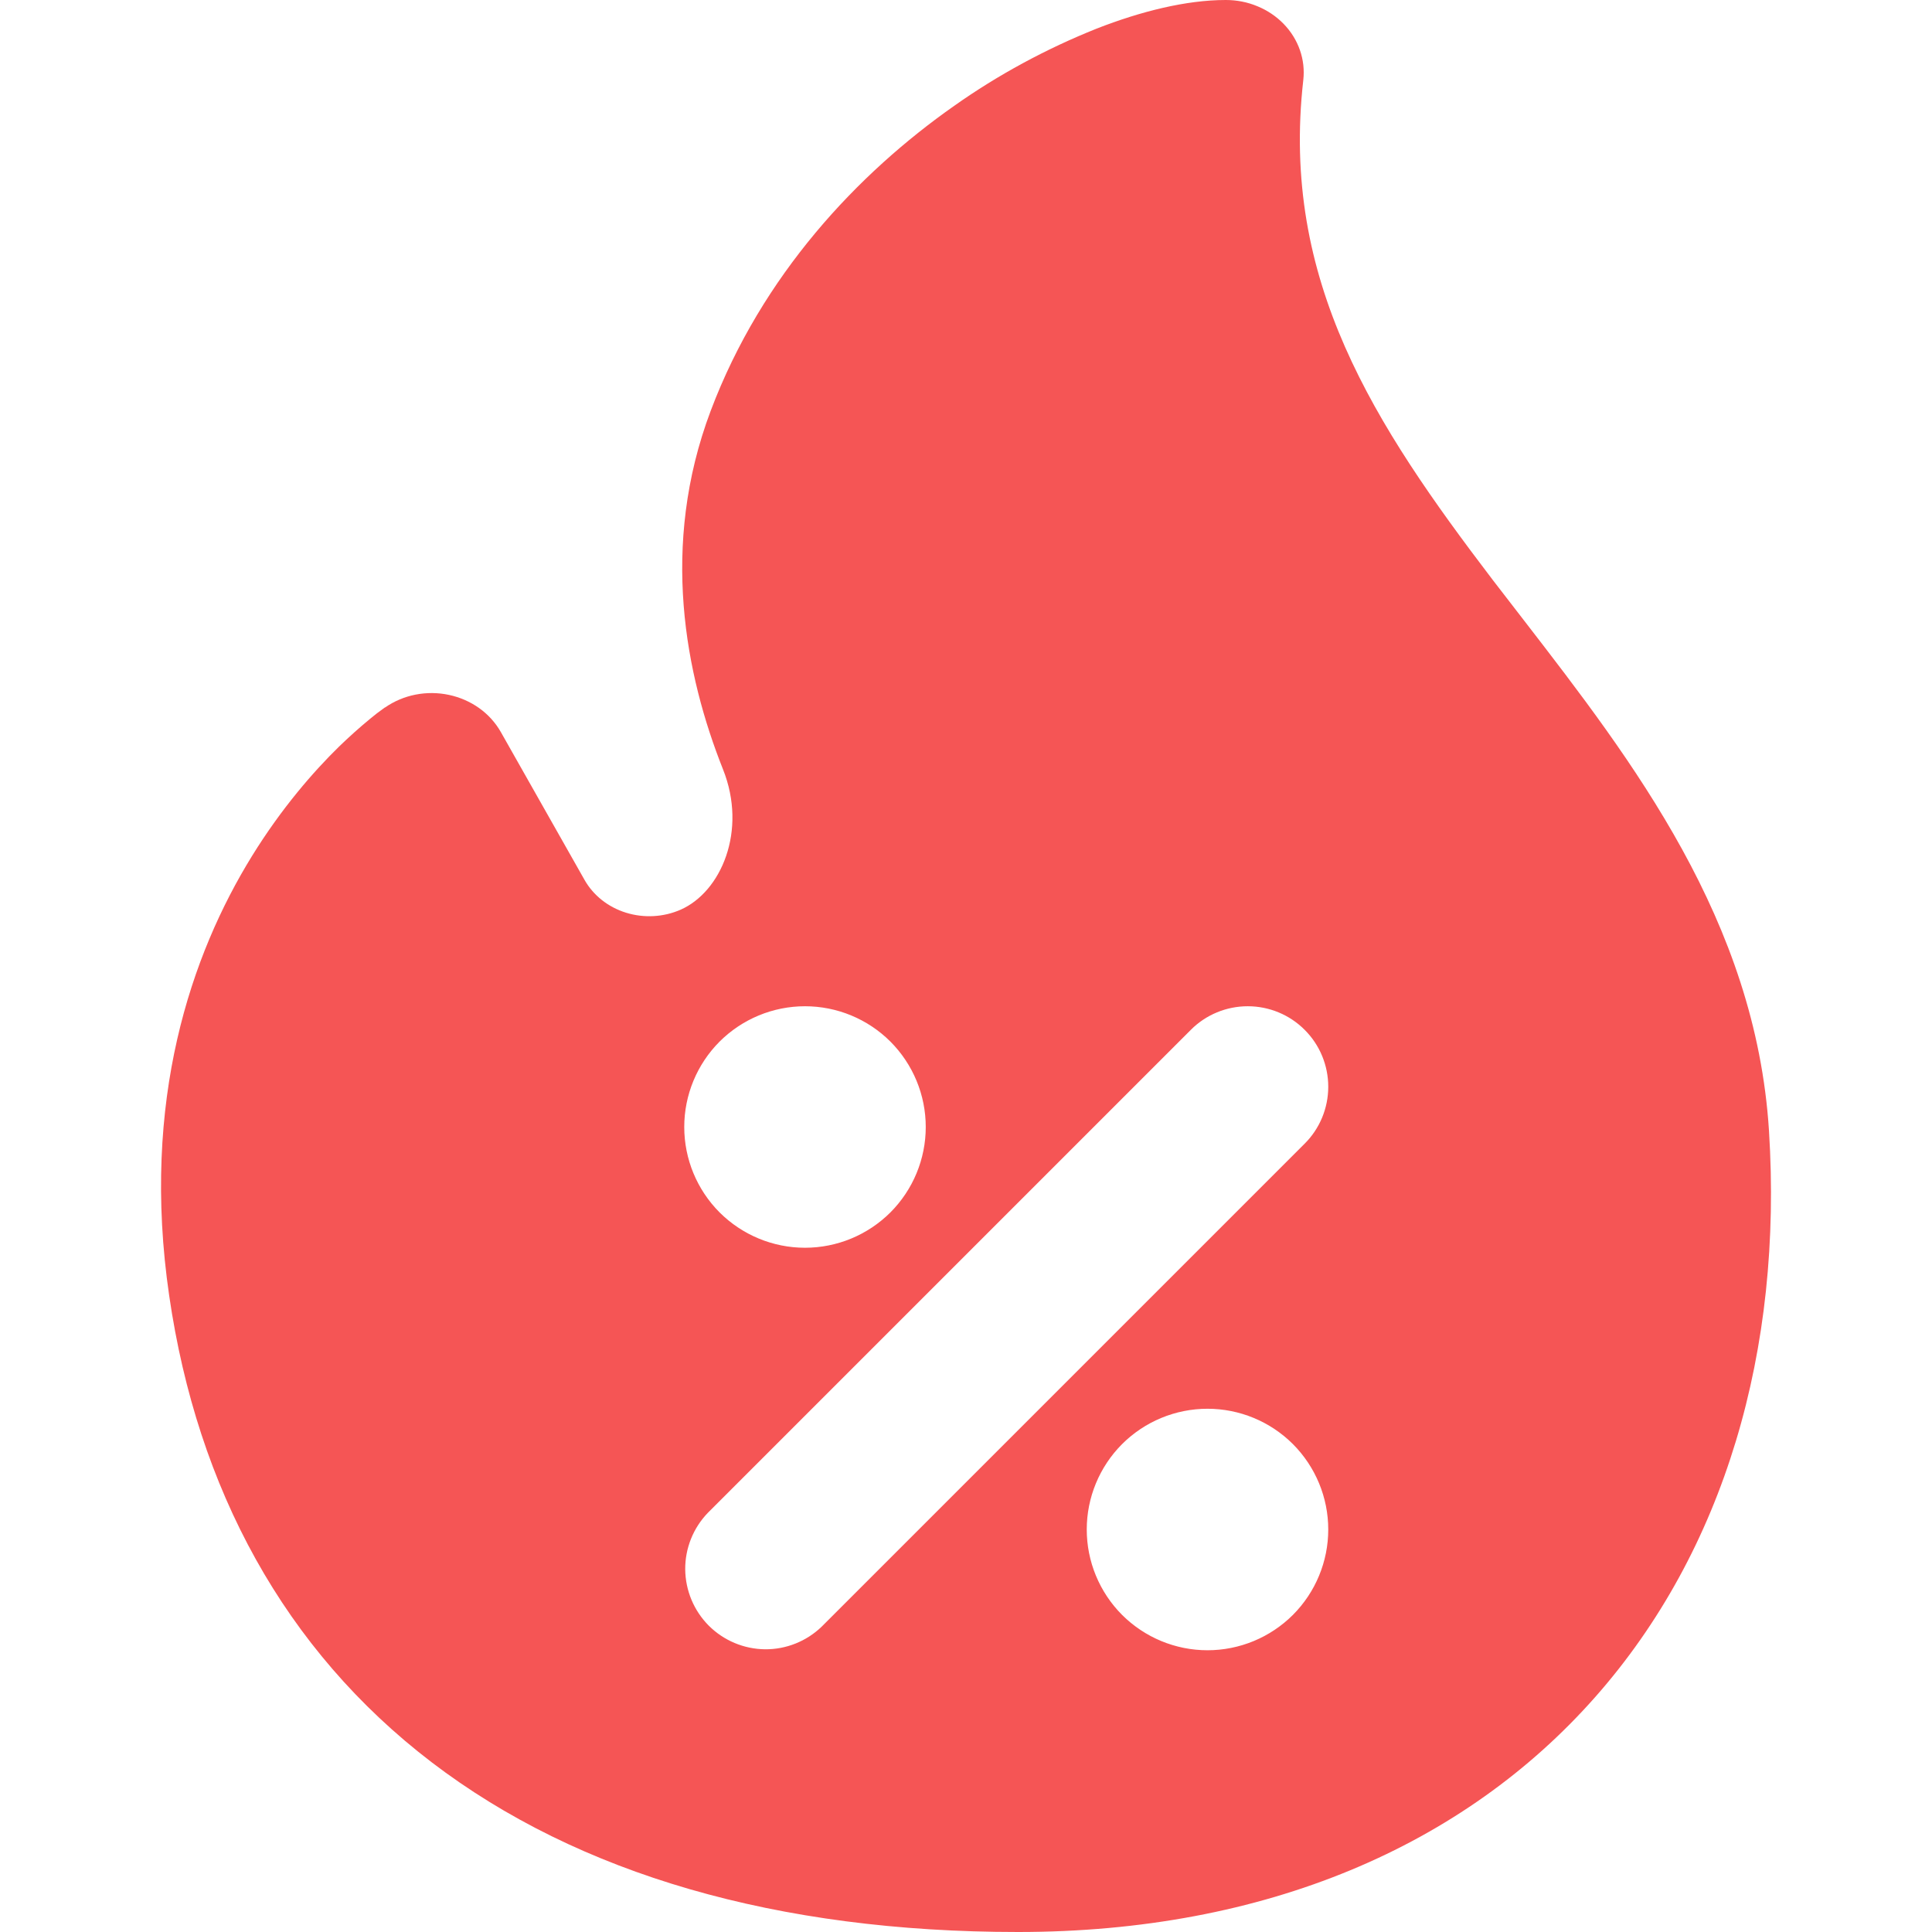<svg width="24" height="24" viewBox="0 0 24 24" fill="none" xmlns="http://www.w3.org/2000/svg">
<g clip-path="url(#clip0_1052_787)">
<path fill-rule="evenodd" clip-rule="evenodd" d="M4.779 8.79L4.782 8.788L4.783 8.789C4.895 8.711 5.024 8.656 5.161 8.629C5.298 8.602 5.44 8.603 5.576 8.632C5.713 8.661 5.841 8.717 5.952 8.796C6.063 8.875 6.154 8.976 6.22 9.091L7.26 10.928C7.369 11.122 7.554 11.269 7.777 11.338C8 11.407 8.243 11.394 8.456 11.3C8.955 11.08 9.287 10.322 8.981 9.556C8.517 8.388 8.194 6.785 8.829 5.102C9.465 3.415 10.659 2.153 11.853 1.315C12.399 0.929 12.994 0.607 13.624 0.355C14.169 0.142 14.734 2.36678e-08 15.227 2.36678e-08C15.363 -2.89177e-05 15.497 0.026 15.621 0.078C15.745 0.129 15.856 0.204 15.947 0.298C16.038 0.392 16.106 0.502 16.148 0.622C16.19 0.742 16.204 0.869 16.19 0.995C15.907 3.488 17.07 5.27 18.544 7.205L18.93 7.705C20.281 9.455 21.81 11.436 21.975 14.047C22.147 16.769 21.427 19.259 19.814 21.084C18.186 22.926 15.727 24 12.646 24C9.659 24 7.189 23.285 5.364 21.893C3.534 20.496 2.451 18.493 2.102 16.097C1.747 13.669 2.378 11.854 3.129 10.636C3.502 10.032 3.899 9.581 4.209 9.277C4.334 9.156 4.464 9.039 4.599 8.928C4.651 8.884 4.705 8.843 4.761 8.803L4.774 8.794L4.779 8.79ZM13.939 17.939C14.221 17.658 14.602 17.5 15 17.5C15.398 17.5 15.779 17.658 16.061 17.939C16.342 18.221 16.5 18.602 16.5 19C16.5 19.398 16.342 19.779 16.061 20.061C15.779 20.342 15.398 20.5 15 20.5C14.602 20.5 14.221 20.342 13.939 20.061C13.658 19.779 13.5 19.398 13.5 19C13.5 18.602 13.658 18.221 13.939 17.939ZM15.5 12.5C15.765 12.5 16.02 12.605 16.207 12.793C16.395 12.98 16.5 13.235 16.5 13.5C16.5 13.765 16.395 14.02 16.207 14.207L10.207 20.207C10.018 20.389 9.766 20.49 9.504 20.488C9.241 20.485 8.991 20.38 8.805 20.195C8.62 20.009 8.515 19.759 8.512 19.496C8.51 19.234 8.611 18.982 8.793 18.793L14.793 12.793C14.98 12.605 15.235 12.5 15.5 12.5ZM8.939 12.939C9.221 12.658 9.602 12.5 10 12.5C10.398 12.5 10.779 12.658 11.061 12.939C11.342 13.221 11.5 13.602 11.5 14C11.5 14.398 11.342 14.779 11.061 15.061C10.779 15.342 10.398 15.5 10 15.5C9.602 15.5 9.221 15.342 8.939 15.061C8.658 14.779 8.5 14.398 8.5 14C8.5 13.602 8.658 13.221 8.939 12.939Z" fill="#F55555"/>
</g>
<defs>
<clipPath id="clip0_1052_787">
<rect width="24" height="24" fill="white"/>
</clipPath>
</defs>
</svg>
